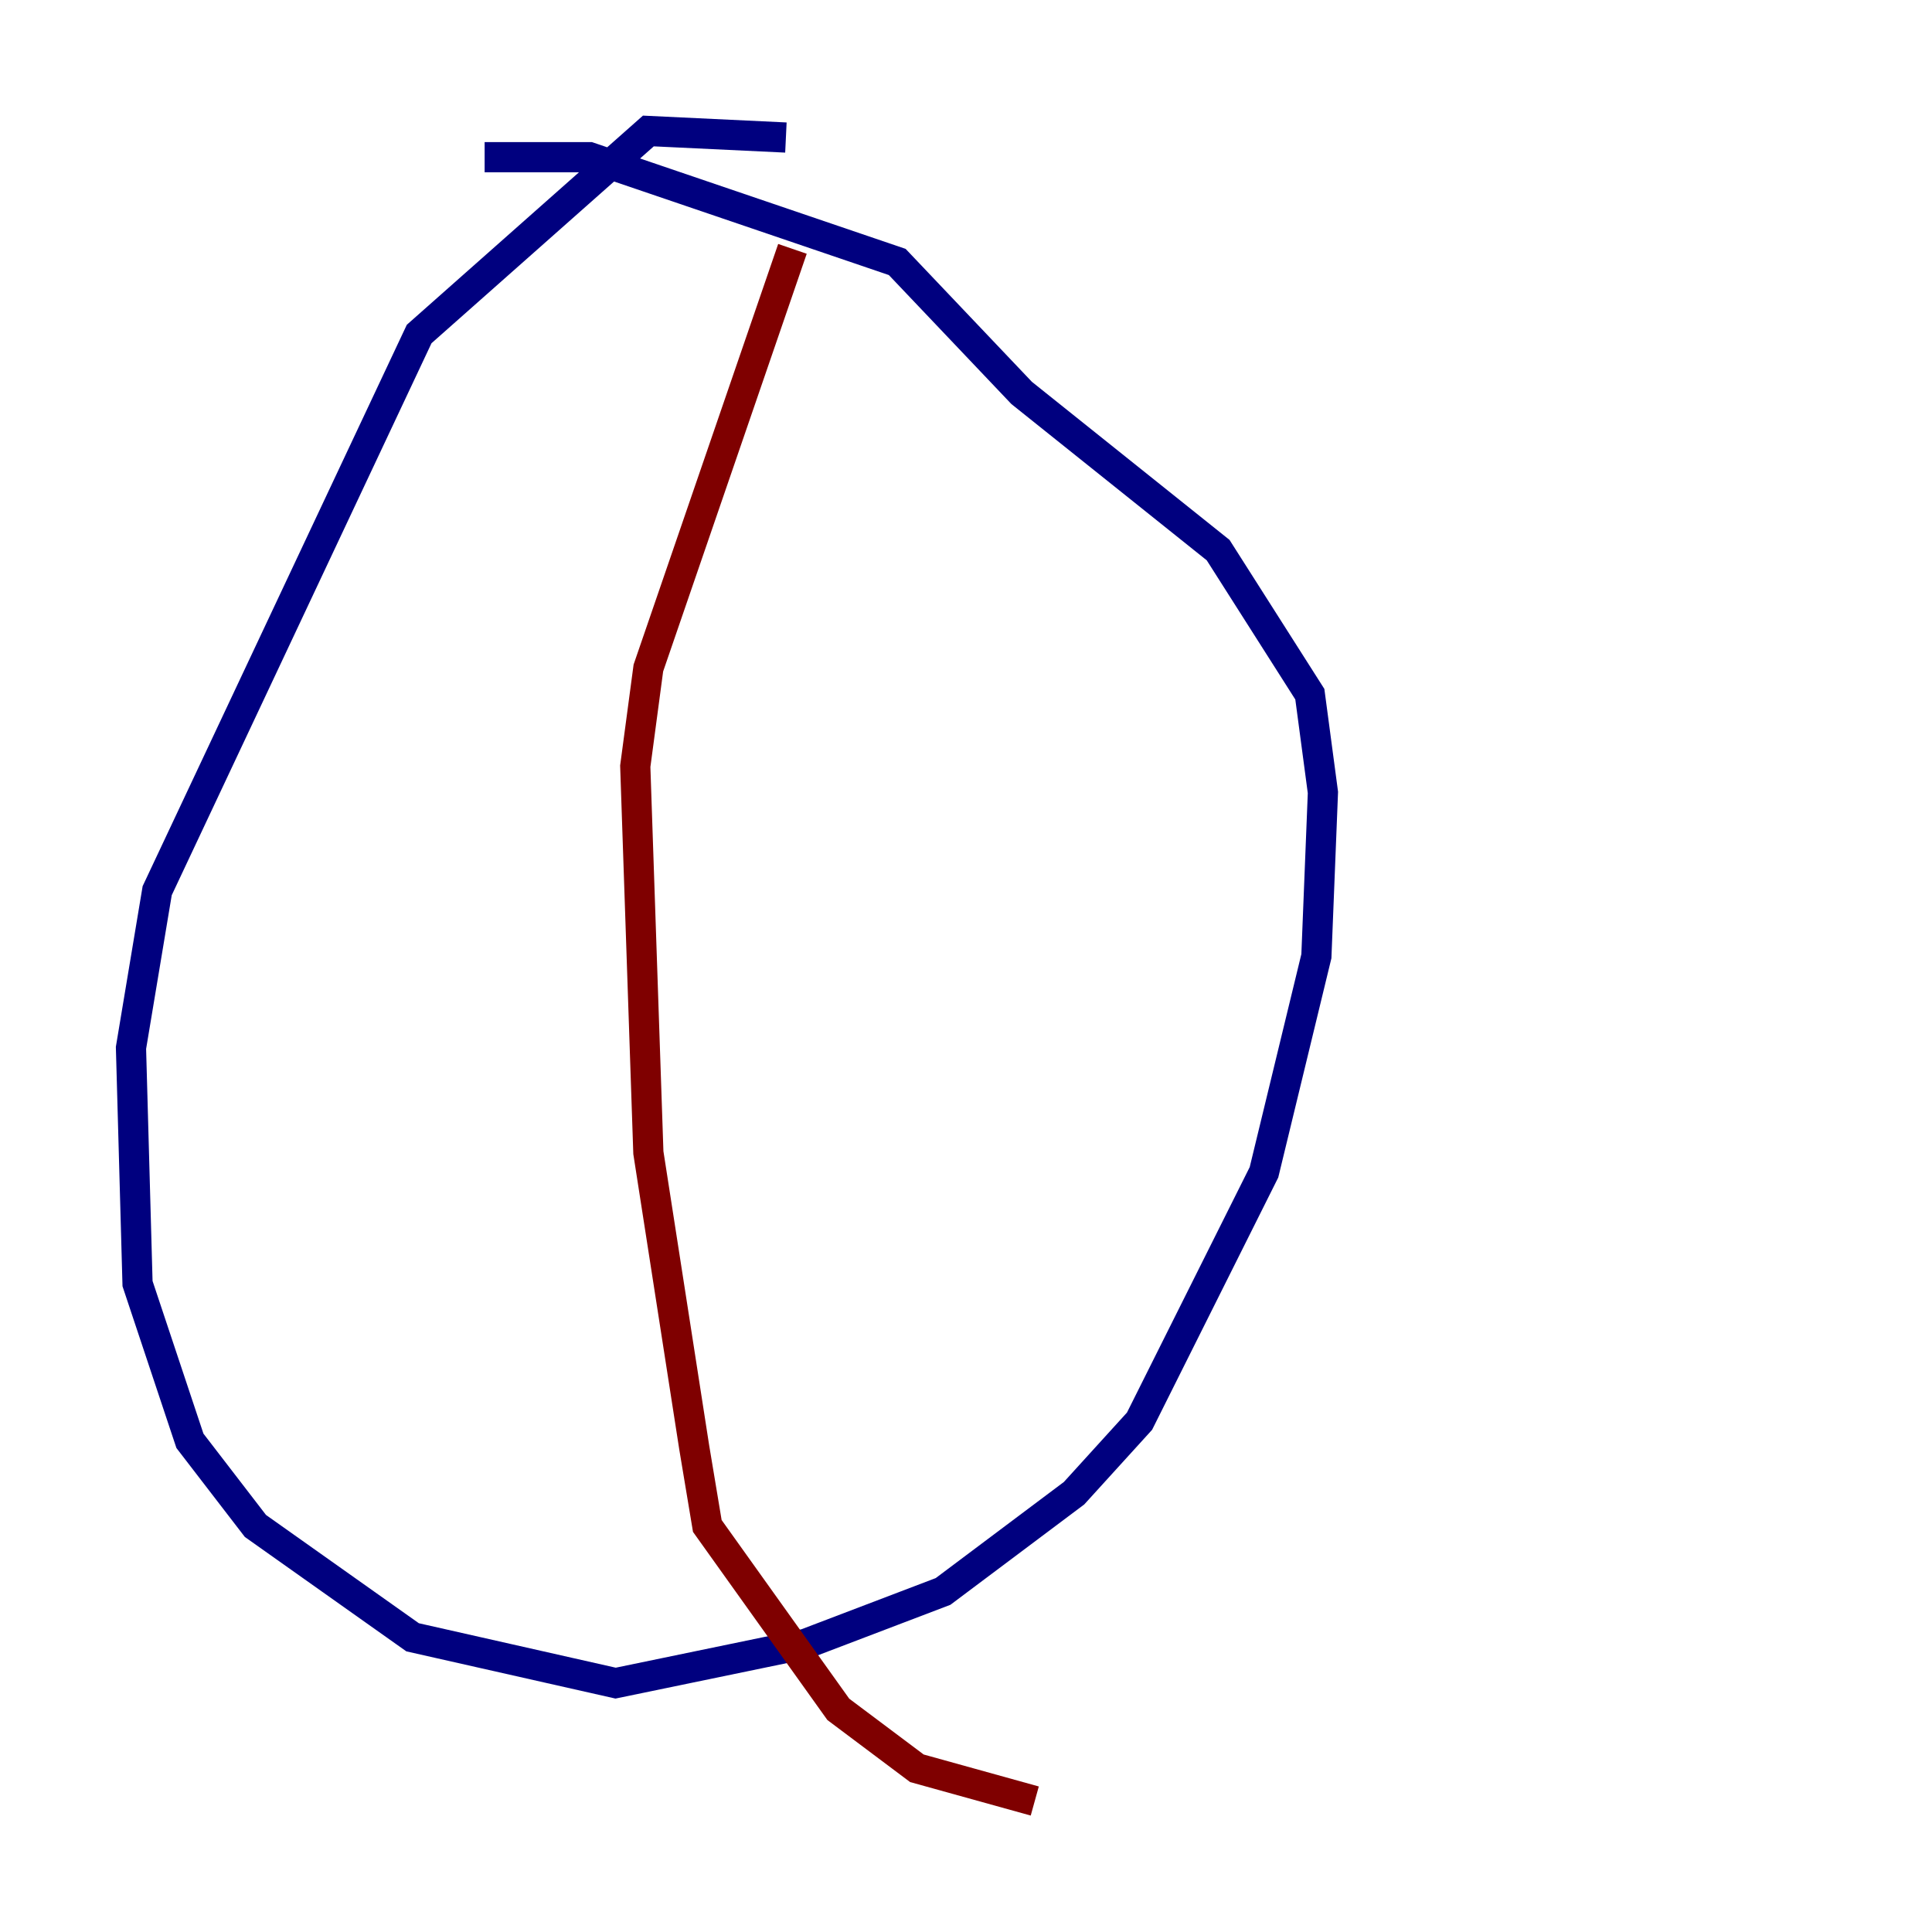 <?xml version="1.0" encoding="utf-8" ?>
<svg baseProfile="tiny" height="128" version="1.2" viewBox="0,0,128,128" width="128" xmlns="http://www.w3.org/2000/svg" xmlns:ev="http://www.w3.org/2001/xml-events" xmlns:xlink="http://www.w3.org/1999/xlink"><defs /><polyline fill="none" points="52.068,9.112 42.956,8.678 27.77,22.129 10.414,59.01 8.678,69.424 9.112,85.044 12.583,95.458 16.922,101.098 27.336,108.475 40.786,111.512 53.37,108.909 62.481,105.437 71.159,98.929 75.498,94.156 83.742,77.668 87.214,63.349 87.647,52.502 86.78,45.993 80.705,36.447 67.688,26.034 59.444,17.356 39.051,10.414 32.108,10.414" stroke="#00007f" stroke-width="2" /><polyline fill="none" points="52.502,16.488 42.956,44.258 42.088,50.766 42.956,76.366 45.993,95.891 46.861,101.098 55.539,113.248 60.746,117.153 68.556,119.322" stroke="#7f0000" stroke-width="2" /></svg>